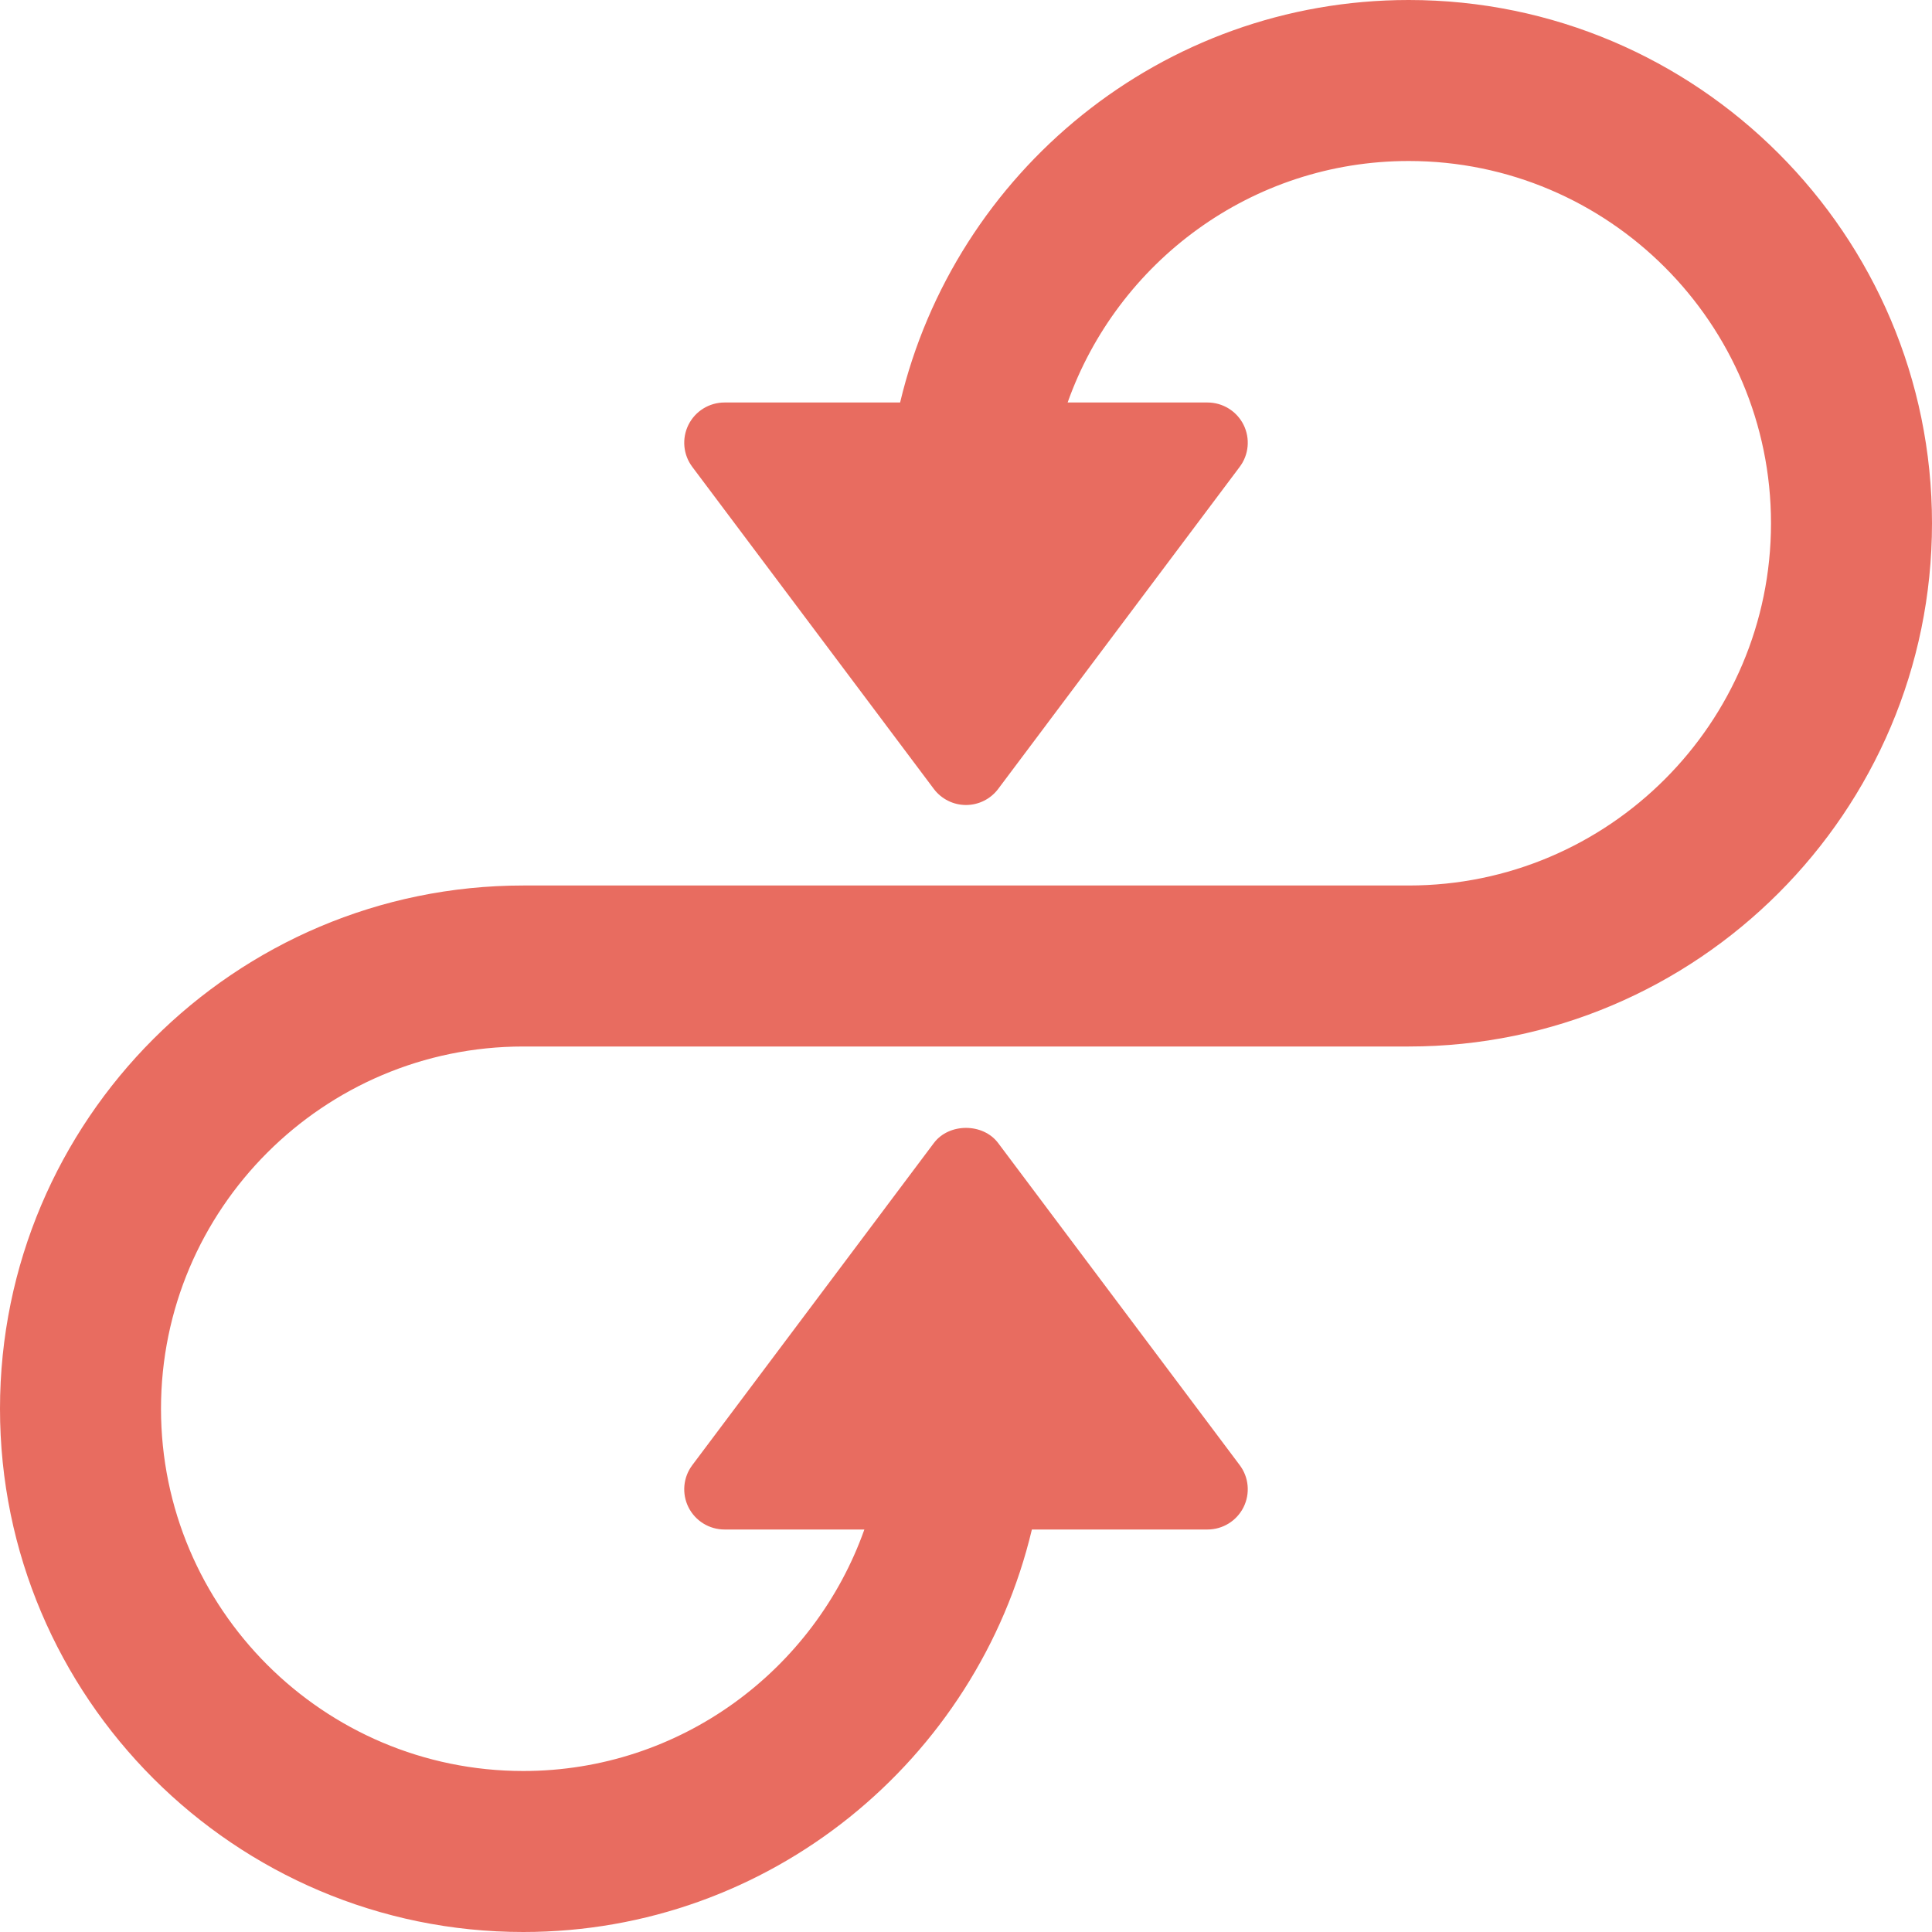 <?xml version="1.0" encoding="utf-8"?>
<!-- Generator: Adobe Illustrator 19.2.0, SVG Export Plug-In . SVG Version: 6.00 Build 0)  -->
<!DOCTYPE svg PUBLIC "-//W3C//DTD SVG 1.1//EN" "http://www.w3.org/Graphics/SVG/1.1/DTD/svg11.dtd">
<svg version="1.1" id="Layer_1" xmlns="http://www.w3.org/2000/svg" xmlns:xlink="http://www.w3.org/1999/xlink" x="0px" y="0px"
	 width="48px" height="48px" viewBox="0 0 48 48" enable-background="new 0 0 48 48" xml:space="preserve">
<path fill="#E86C60" d="M35,0c-6.134,0-11.277,4.276-12.637,10H18c-0.379,0-0.725,0.214-0.895,0.553
	c-0.169,0.339-0.133,0.744,0.095,1.047L22,17.999V18h0l1.2,1.6C23.389,19.852,23.686,20,24,20
	s0.611-0.148,0.8-0.4L26,18H26v-0.001l4.8-6.4c0.228-0.303,0.264-0.708,0.095-1.047
	C30.725,10.214,30.379,10,30,10h-3.475C27.764,6.51,31.09,4,35,4c4.963,0,9,4.037,9,9s-4.037,9-9,9H13
	C5.832,22,0,27.832,0,35s5.832,13,13,13c6.134,0,11.277-4.276,12.637-10H30c0.379,0,0.725-0.214,0.895-0.553
	c0.169-0.339,0.133-0.744-0.095-1.047L26,30.001V30h-0l-1.2-1.6
	c-0.377-0.504-1.223-0.504-1.6,0L22,30H22v0.001l-4.8,6.4
	c-0.228,0.303-0.264,0.708-0.095,1.047C17.275,37.786,17.621,38,18,38h3.475
	C20.236,41.49,16.91,44,13,44c-4.963,0-9-4.037-9-9s4.037-9,9-9h22c7.168,0,13-5.832,13-13S42.168,0,35,0z"/>
</svg>
